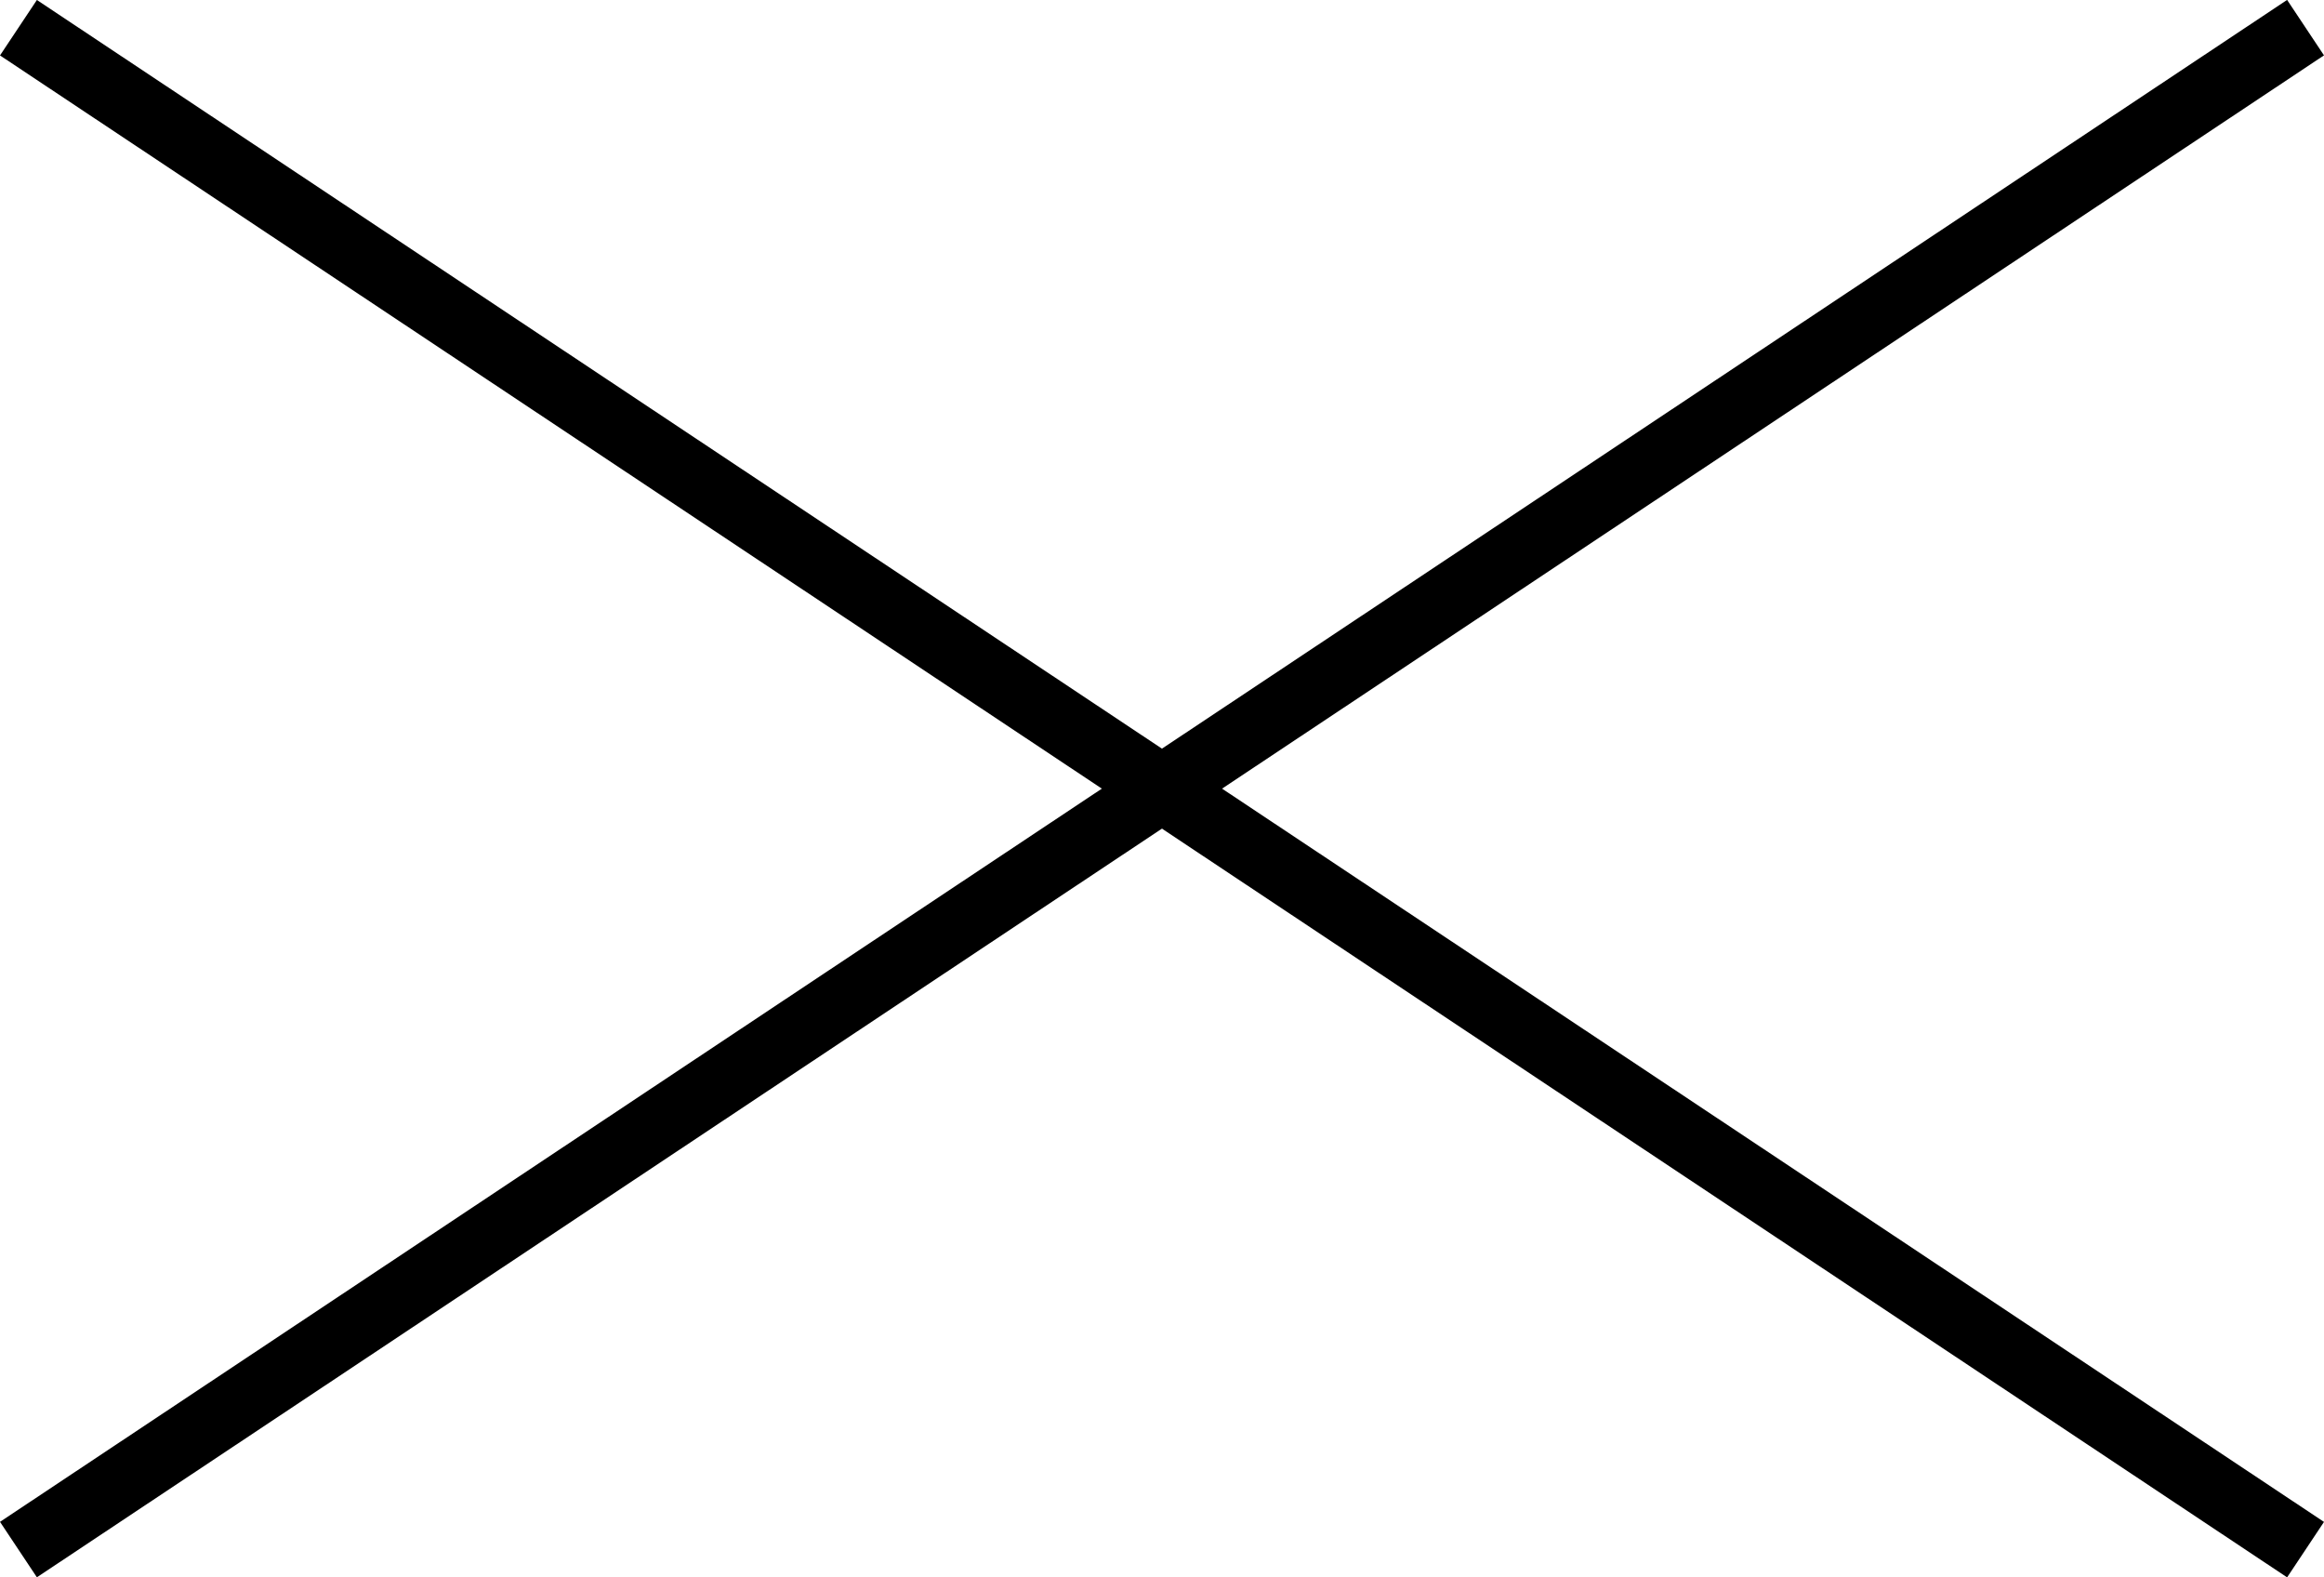 <svg xmlns="http://www.w3.org/2000/svg" width="34.904" height="23.684" viewBox="0 0 34.904 23.684">
  <g id="Group_743" data-name="Group 743" transform="translate(-24.723 -32.674)">
    <path id="Path_243" data-name="Path 243" d="M-.034-11.138l34.35,22.852" transform="translate(25.034 44.228)" fill="none" stroke="#000" stroke-width="1"/>
    <path id="Path_244" data-name="Path 244" d="M-.034,11.713l34.35-22.852" transform="translate(25.034 44.228)" fill="none" stroke="#000" stroke-width="1"/>
  </g>
</svg>
